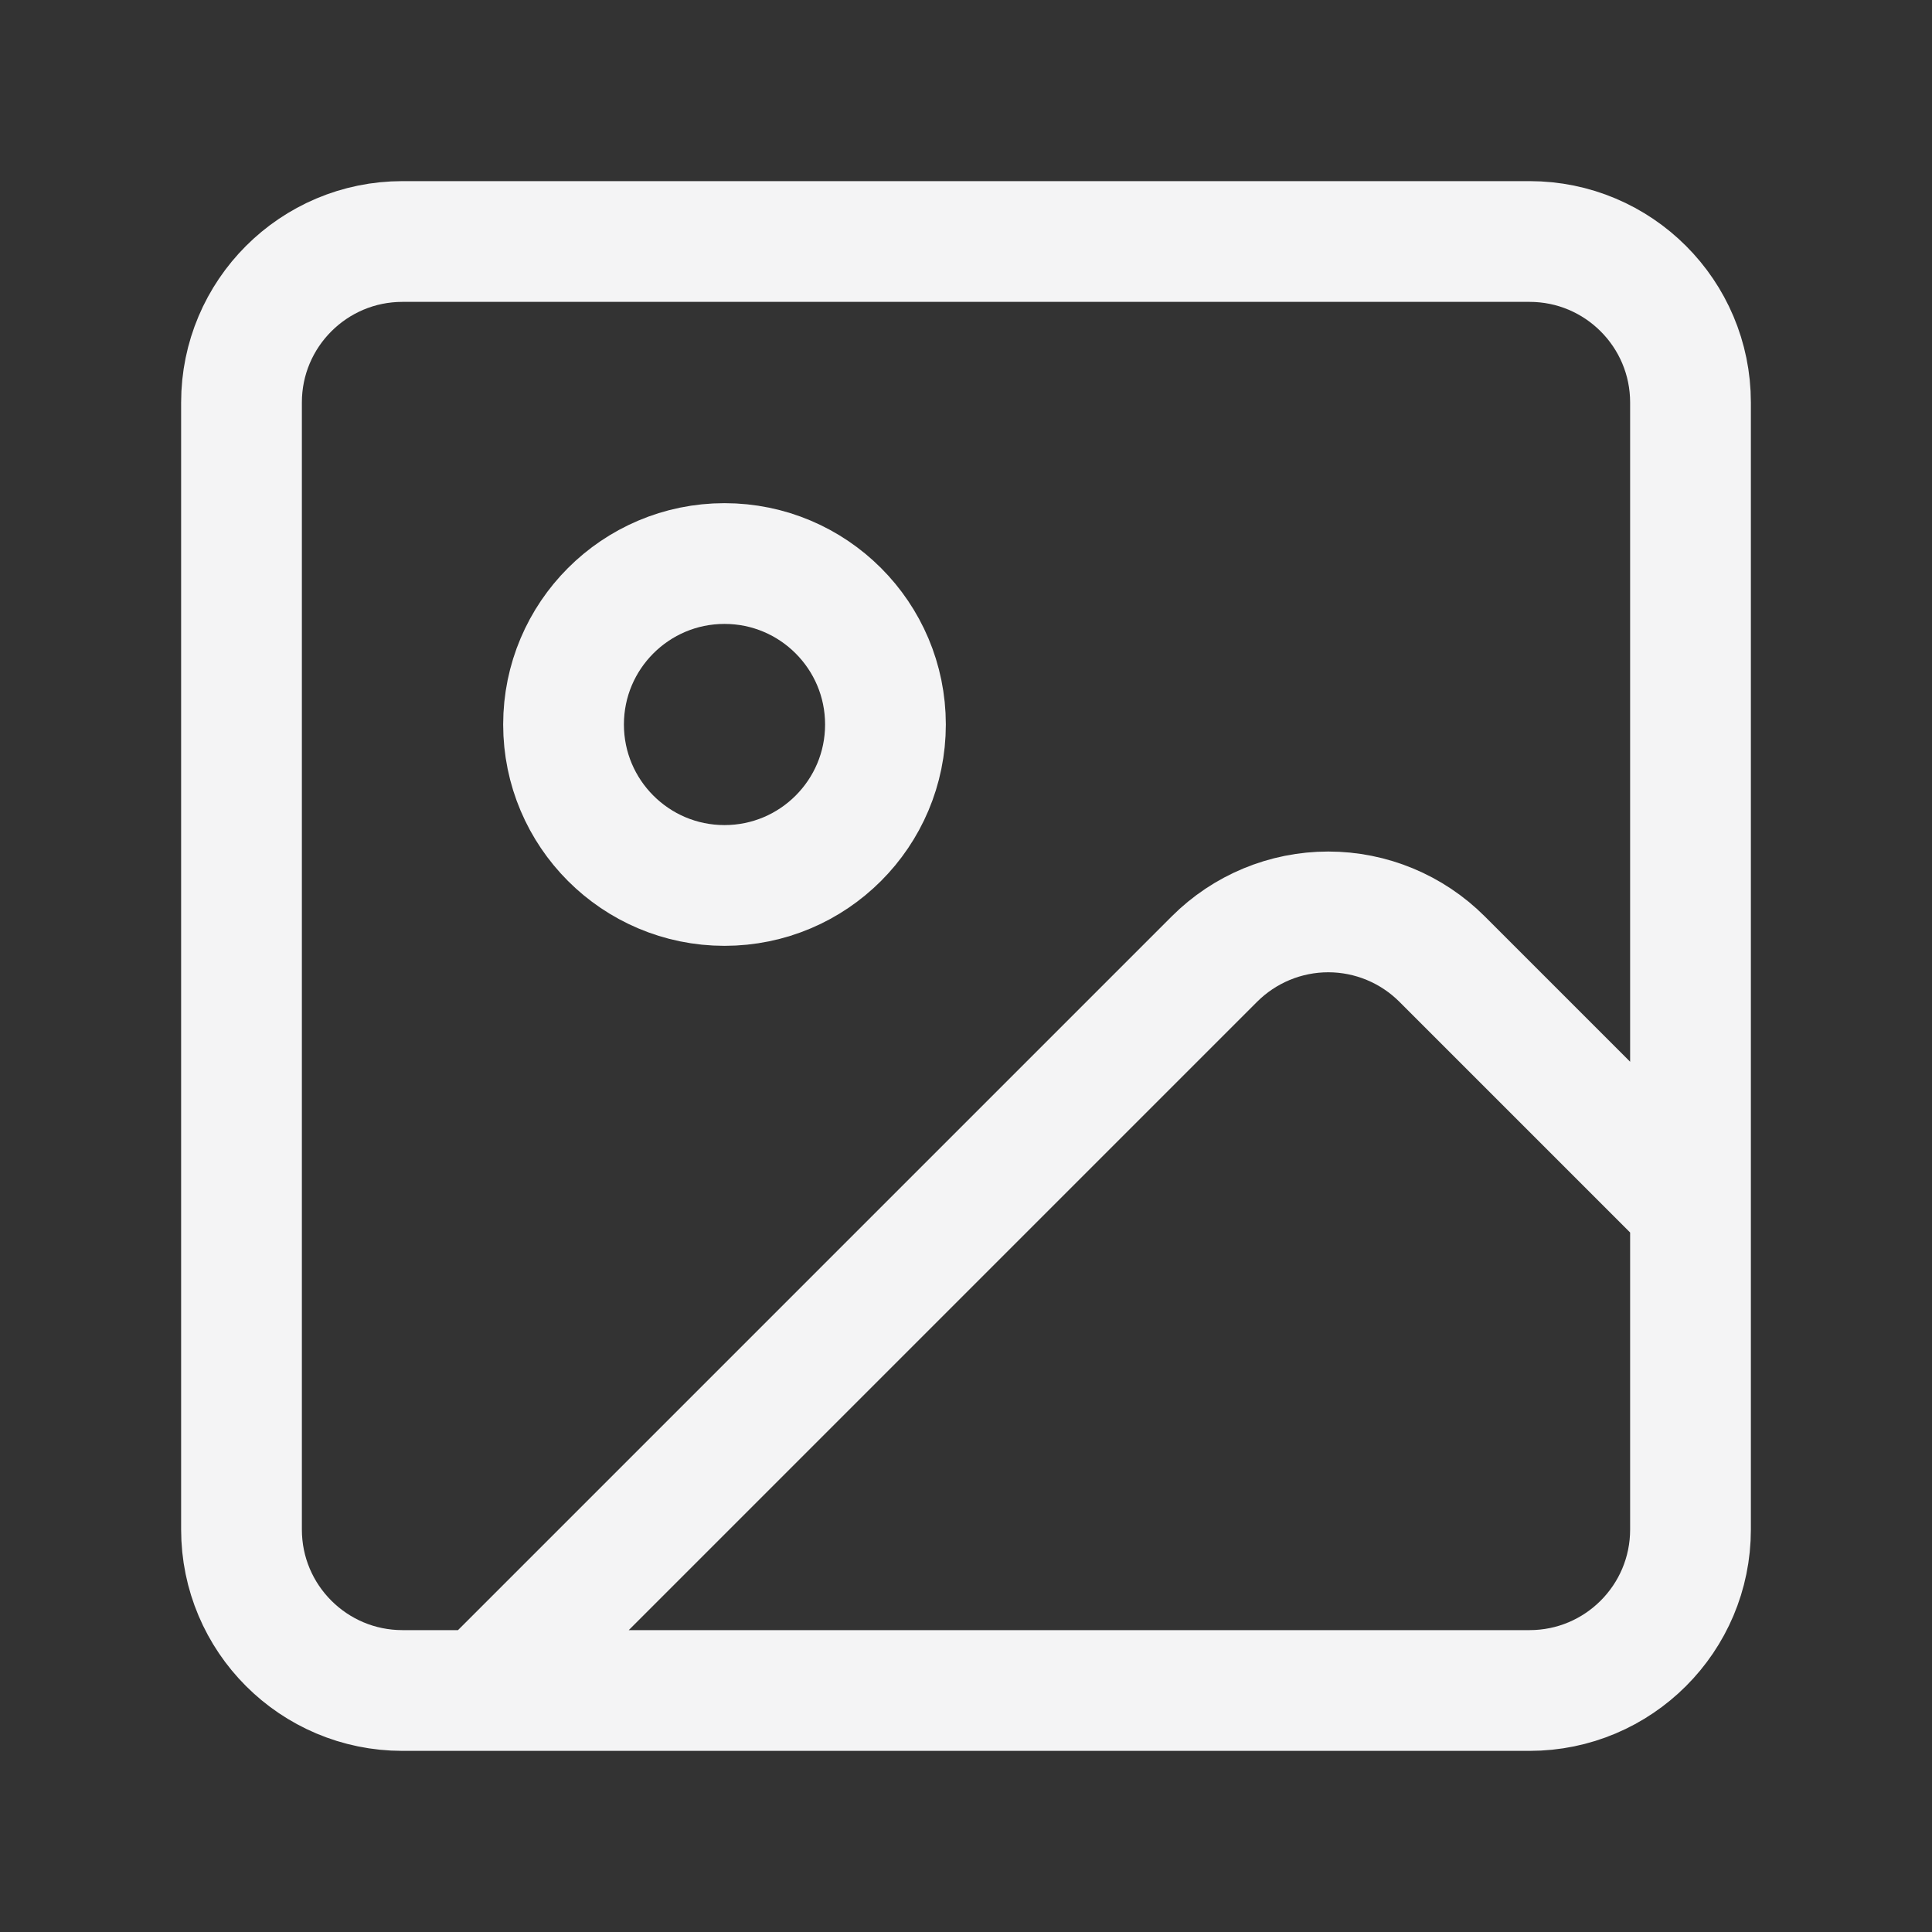 <svg width="16" height="16" viewBox="0 0 16 16" fill="none" xmlns="http://www.w3.org/2000/svg">
<rect x="0" y="0" width="16" height="16" fill="#333333" stroke="none"/>
<path d="M14 10L11.943 7.943C11.693 7.693 11.354 7.552 11 7.552C10.646 7.552 10.307 7.693 10.057 7.943L4 14M3.333 2H12.667C13.403 2 14 2.597 14 3.333V12.667C14 13.403 13.403 14 12.667 14H3.333C2.597 14 2 13.403 2 12.667V3.333C2 2.597 2.597 2 3.333 2ZM7.333 6C7.333 6.736 6.736 7.333 6 7.333C5.264 7.333 4.667 6.736 4.667 6C4.667 5.264 5.264 4.667 6 4.667C6.736 4.667 7.333 5.264 7.333 6Z" stroke="#F4F4F5" stroke-linecap="round" stroke-linejoin="round"/>
</svg>
